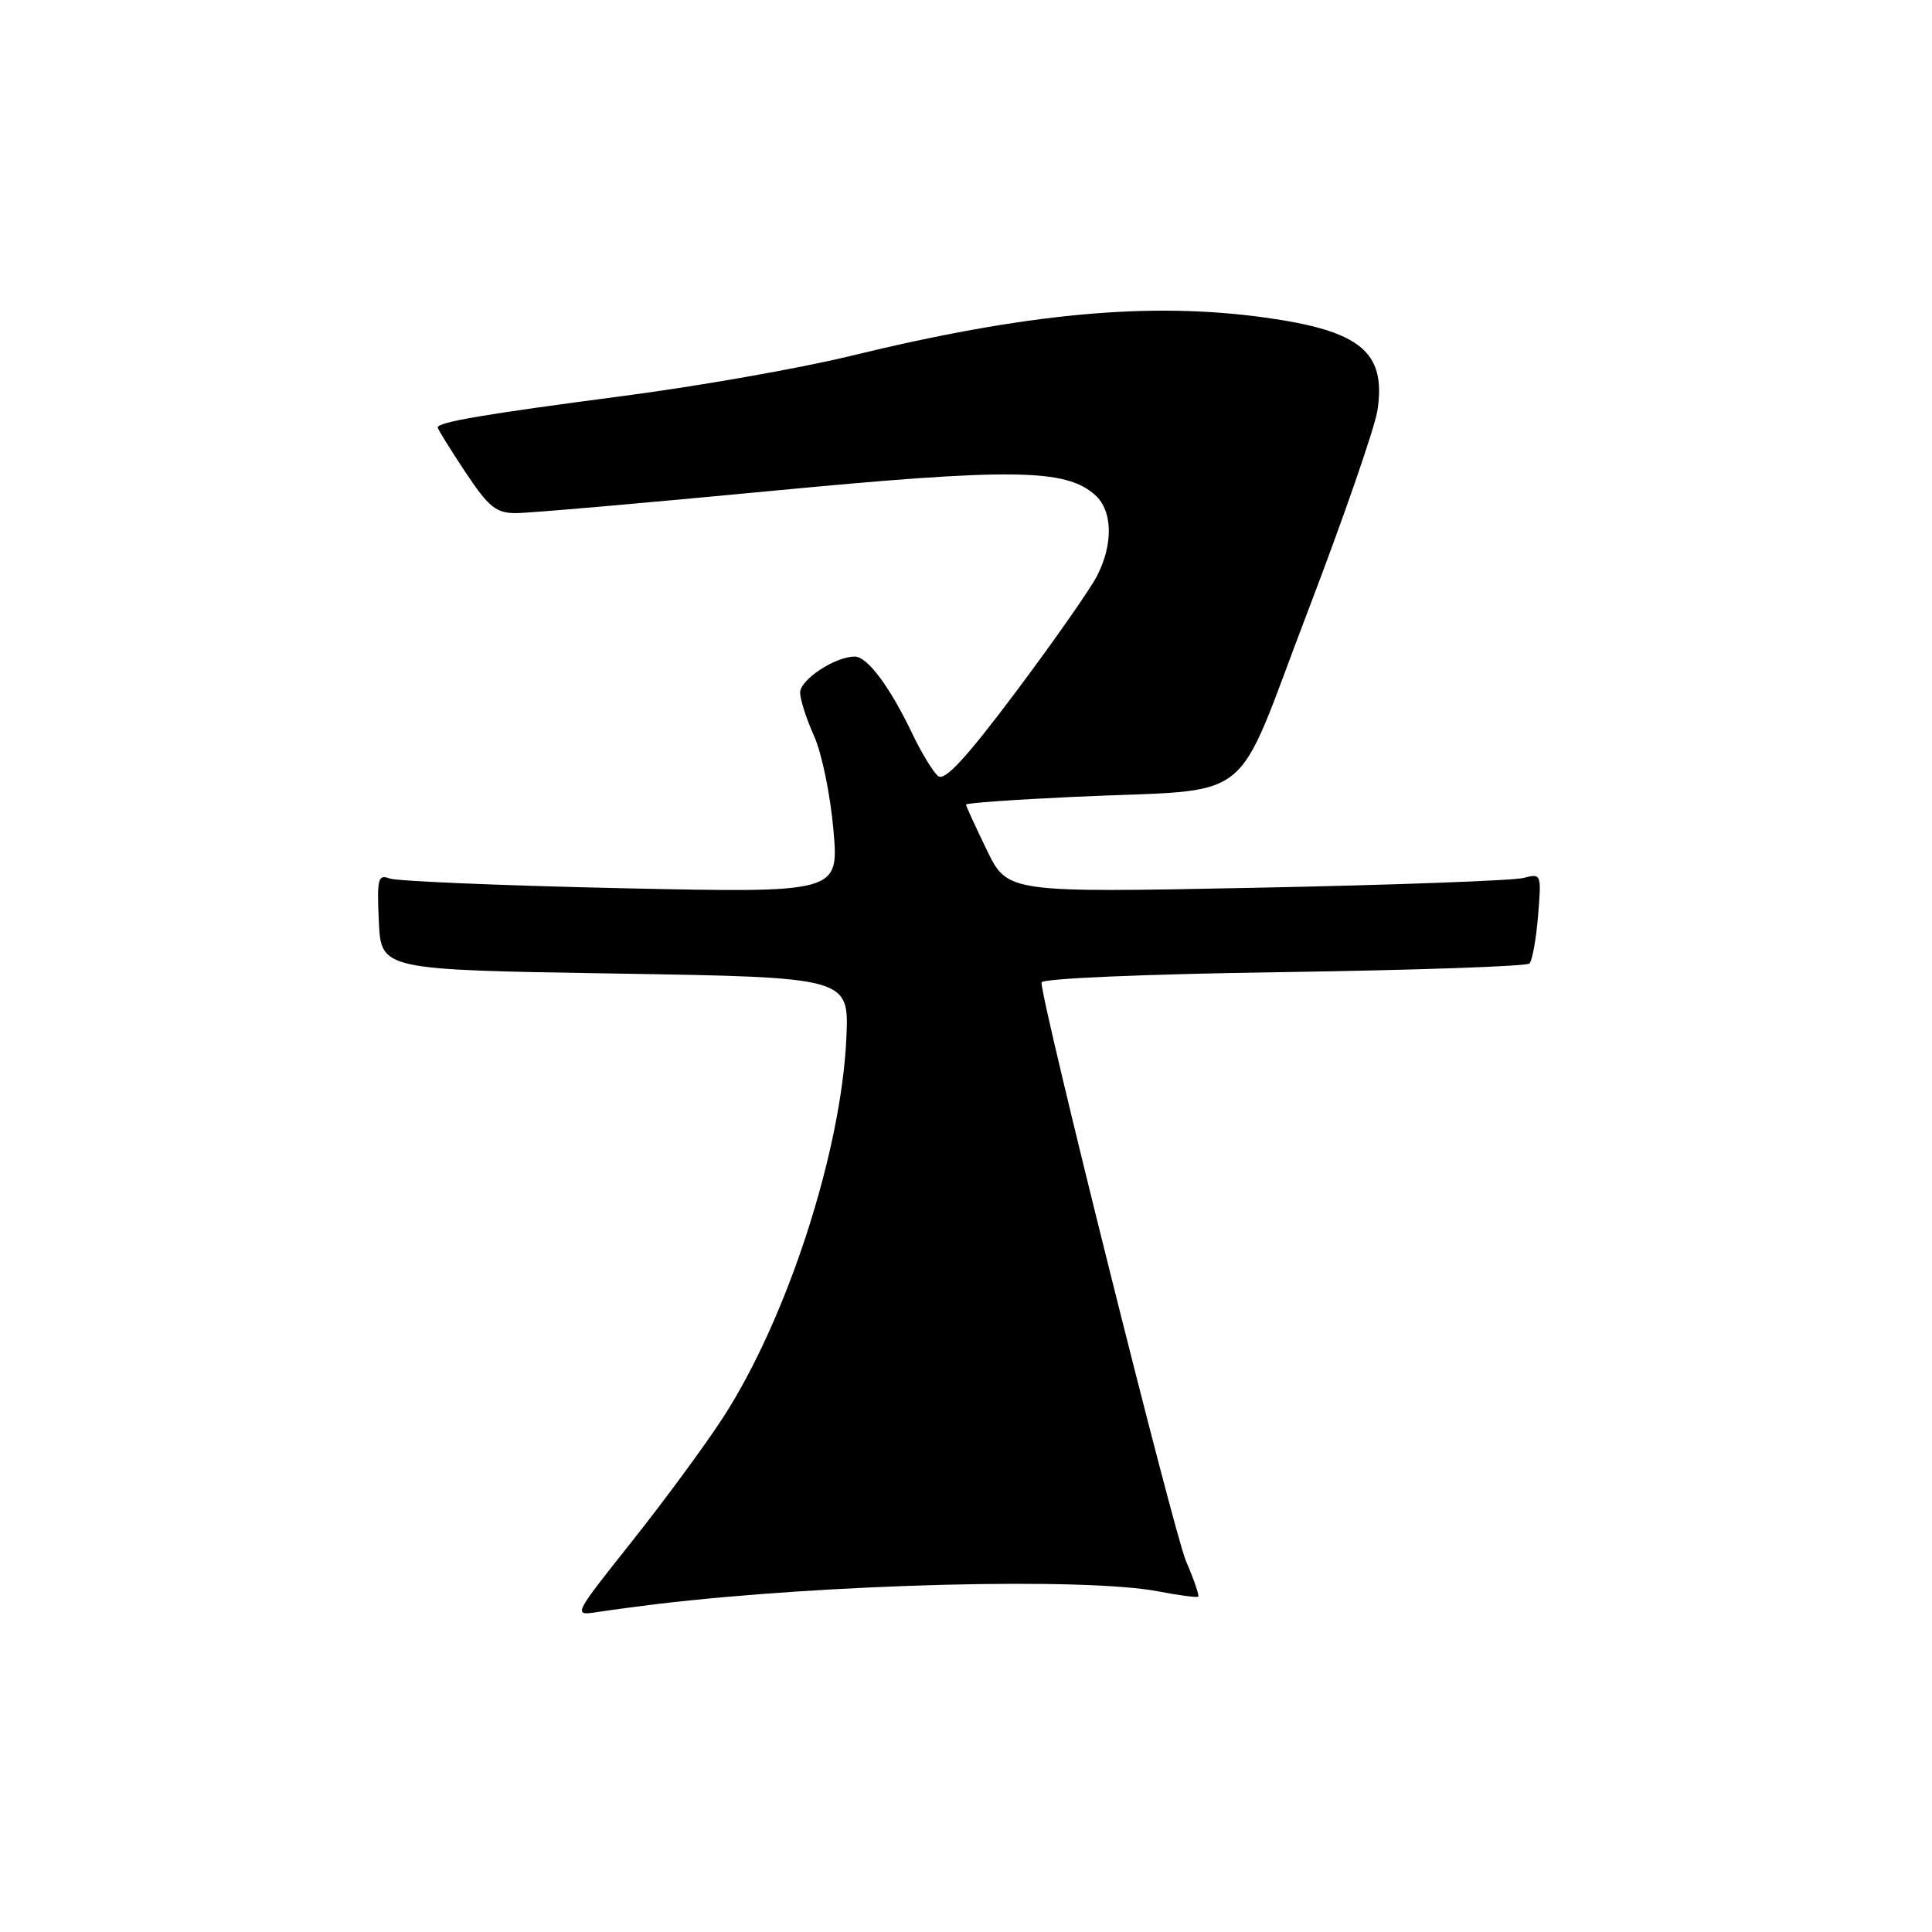 <?xml version="1.0" encoding="UTF-8" standalone="no"?>
<!DOCTYPE svg PUBLIC "-//W3C//DTD SVG 1.1//EN" "http://www.w3.org/Graphics/SVG/1.1/DTD/svg11.dtd" >
<svg xmlns="http://www.w3.org/2000/svg" xmlns:xlink="http://www.w3.org/1999/xlink" version="1.1" viewBox="0 0 256 256">
 <g >
 <path fill="currentColor"
d=" M 87.00 212.55 C 109.74 209.85 143.72 208.99 153.50 210.87 C 156.25 211.40 158.62 211.71 158.77 211.56 C 158.93 211.41 158.20 209.29 157.15 206.85 C 155.54 203.10 138.00 132.87 138.00 130.18 C 138.00 129.66 151.63 129.07 169.99 128.81 C 187.59 128.55 202.29 128.04 202.66 127.67 C 203.03 127.30 203.55 124.45 203.80 121.35 C 204.26 115.79 204.23 115.71 201.89 116.33 C 200.57 116.68 184.65 117.27 166.50 117.63 C 133.50 118.29 133.50 118.29 130.75 112.62 C 129.24 109.51 128.00 106.80 128.00 106.61 C 128.00 106.41 134.41 105.95 142.25 105.59 C 166.93 104.43 163.20 107.37 173.23 81.17 C 178.00 68.70 182.19 56.62 182.53 54.32 C 183.67 46.63 180.28 43.84 167.64 42.08 C 152.37 39.96 136.04 41.47 112.59 47.19 C 105.94 48.81 92.40 51.19 82.50 52.48 C 64.32 54.86 58.00 55.93 58.00 56.64 C 58.00 56.86 59.64 59.50 61.64 62.52 C 64.76 67.21 65.73 68.00 68.39 67.99 C 70.10 67.99 85.22 66.67 102.00 65.07 C 134.10 62.00 141.24 62.09 145.13 65.61 C 147.43 67.70 147.53 72.06 145.37 76.30 C 144.47 78.06 139.63 84.97 134.62 91.66 C 127.99 100.50 125.17 103.55 124.30 102.83 C 123.64 102.28 122.09 99.74 120.86 97.17 C 117.89 90.96 114.93 87.00 113.26 87.00 C 110.65 87.00 106.00 90.07 106.02 91.78 C 106.03 92.72 106.87 95.31 107.87 97.53 C 108.88 99.74 110.03 105.33 110.43 109.94 C 111.17 118.32 111.17 118.32 82.24 117.69 C 66.34 117.34 52.55 116.76 51.61 116.40 C 50.09 115.82 49.93 116.45 50.20 122.12 C 50.50 128.50 50.50 128.50 81.50 129.00 C 112.50 129.50 112.50 129.50 112.15 137.50 C 111.48 152.60 104.29 174.75 95.79 187.86 C 93.43 191.50 87.99 198.89 83.70 204.29 C 75.90 214.11 75.90 214.11 79.20 213.60 C 81.01 213.32 84.53 212.85 87.00 212.55 Z "/>
</g>
</svg>